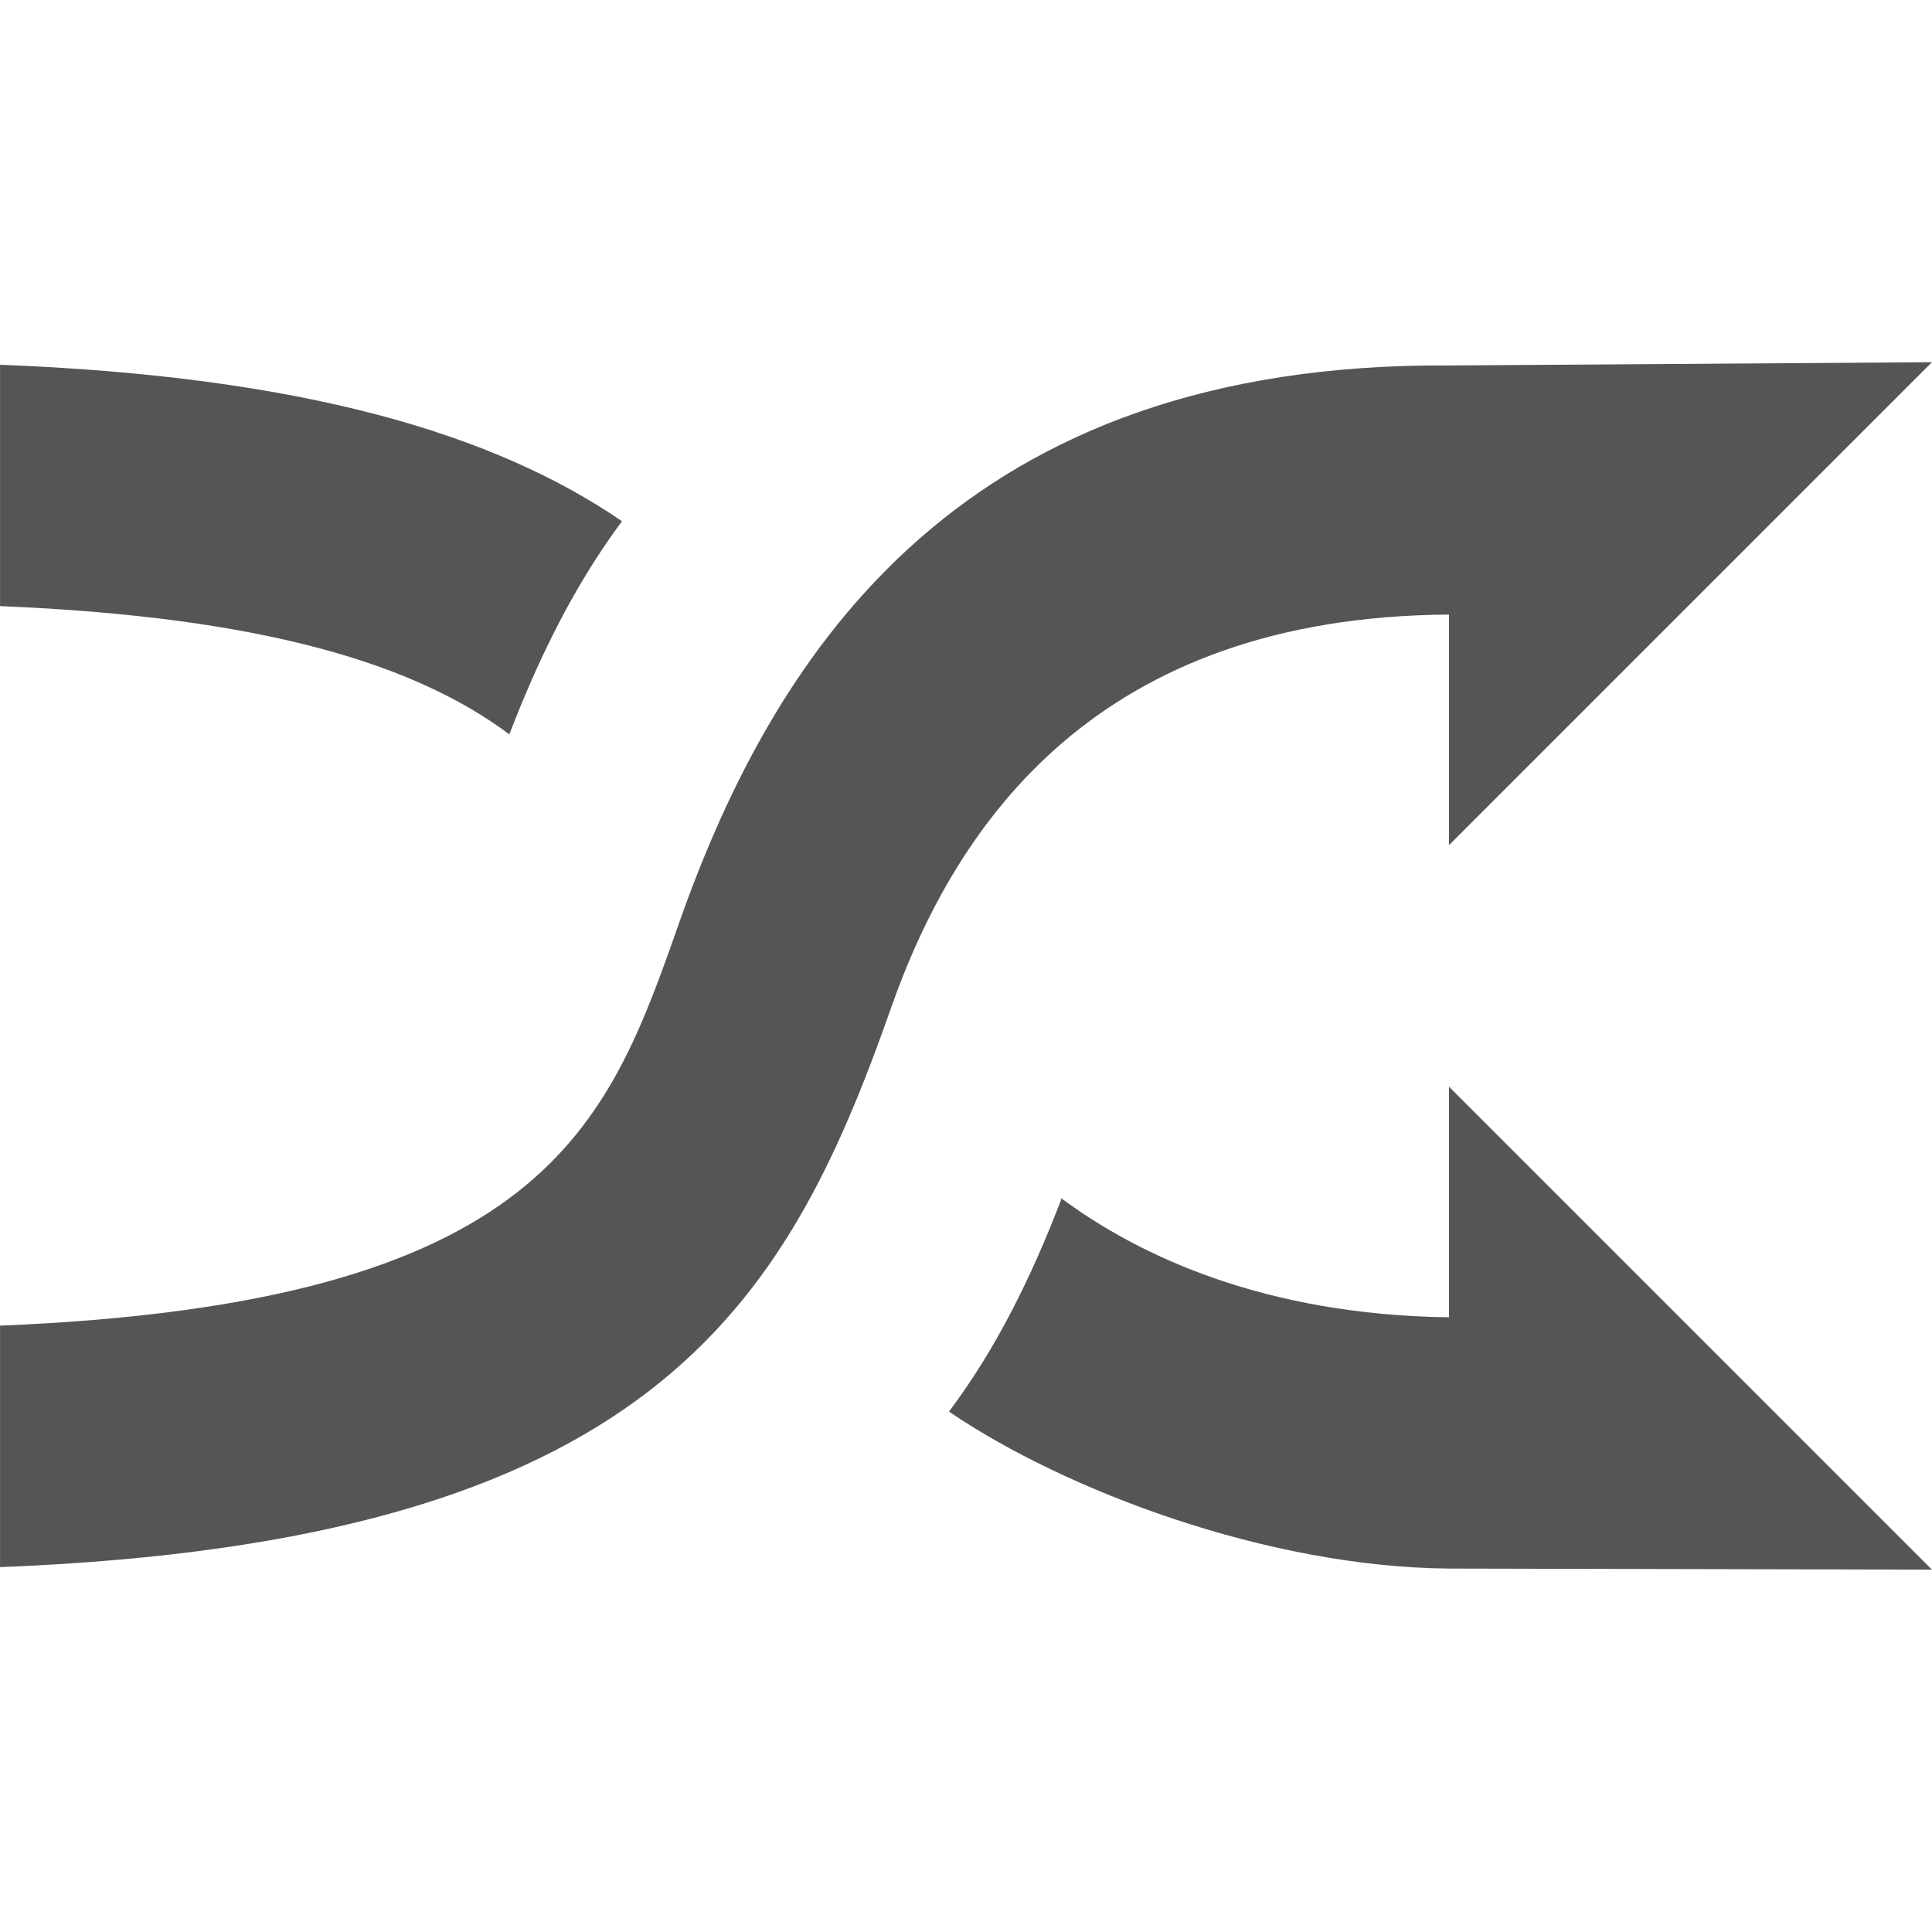 <?xml version="1.0" standalone="no"?><!DOCTYPE svg PUBLIC "-//W3C//DTD SVG 1.1//EN" "http://www.w3.org/Graphics/SVG/1.1/DTD/svg11.dtd"><svg class="icon" style="" viewBox="0 0 1024 1024" version="1.1" xmlns="http://www.w3.org/2000/svg" p-id="4725" xmlns:xlink="http://www.w3.org/1999/xlink" width="16" height="16"><defs><style type="text/css"><![CDATA[

]]></style></defs><path d="M0.022 193.321l0 127.931c140.794 5.76 220.535 31.102 269.941 67.965 15.807-41.087 34.495-79.037 59.71-112.956C261.643 229.672 160.271 199.528 0.022 193.321zM1023.979 191.977l-255.989 1.728c-255.989-1.728-356.145 147.77-408.175 295.796-37.822 107.579-70.973 201.4-359.793 213.111l0 127.995c344.05-13.439 416.239-137.082 472.172-296.18 34.815-99.004 109.819-207.479 295.796-208.695l0 122.235L1023.979 191.977zM767.99 575.961l0 122.235c-97.98-1.28-164.601-32.638-205.943-63.421l0.512 0.767c-15.744 40.958-34.174 78.78-59.582 112.635 61.758 41.982 169.017 82.428 265.013 83.197l255.989 0.576L767.99 575.961z" p-id="4726" fill="#555"></path></svg>
